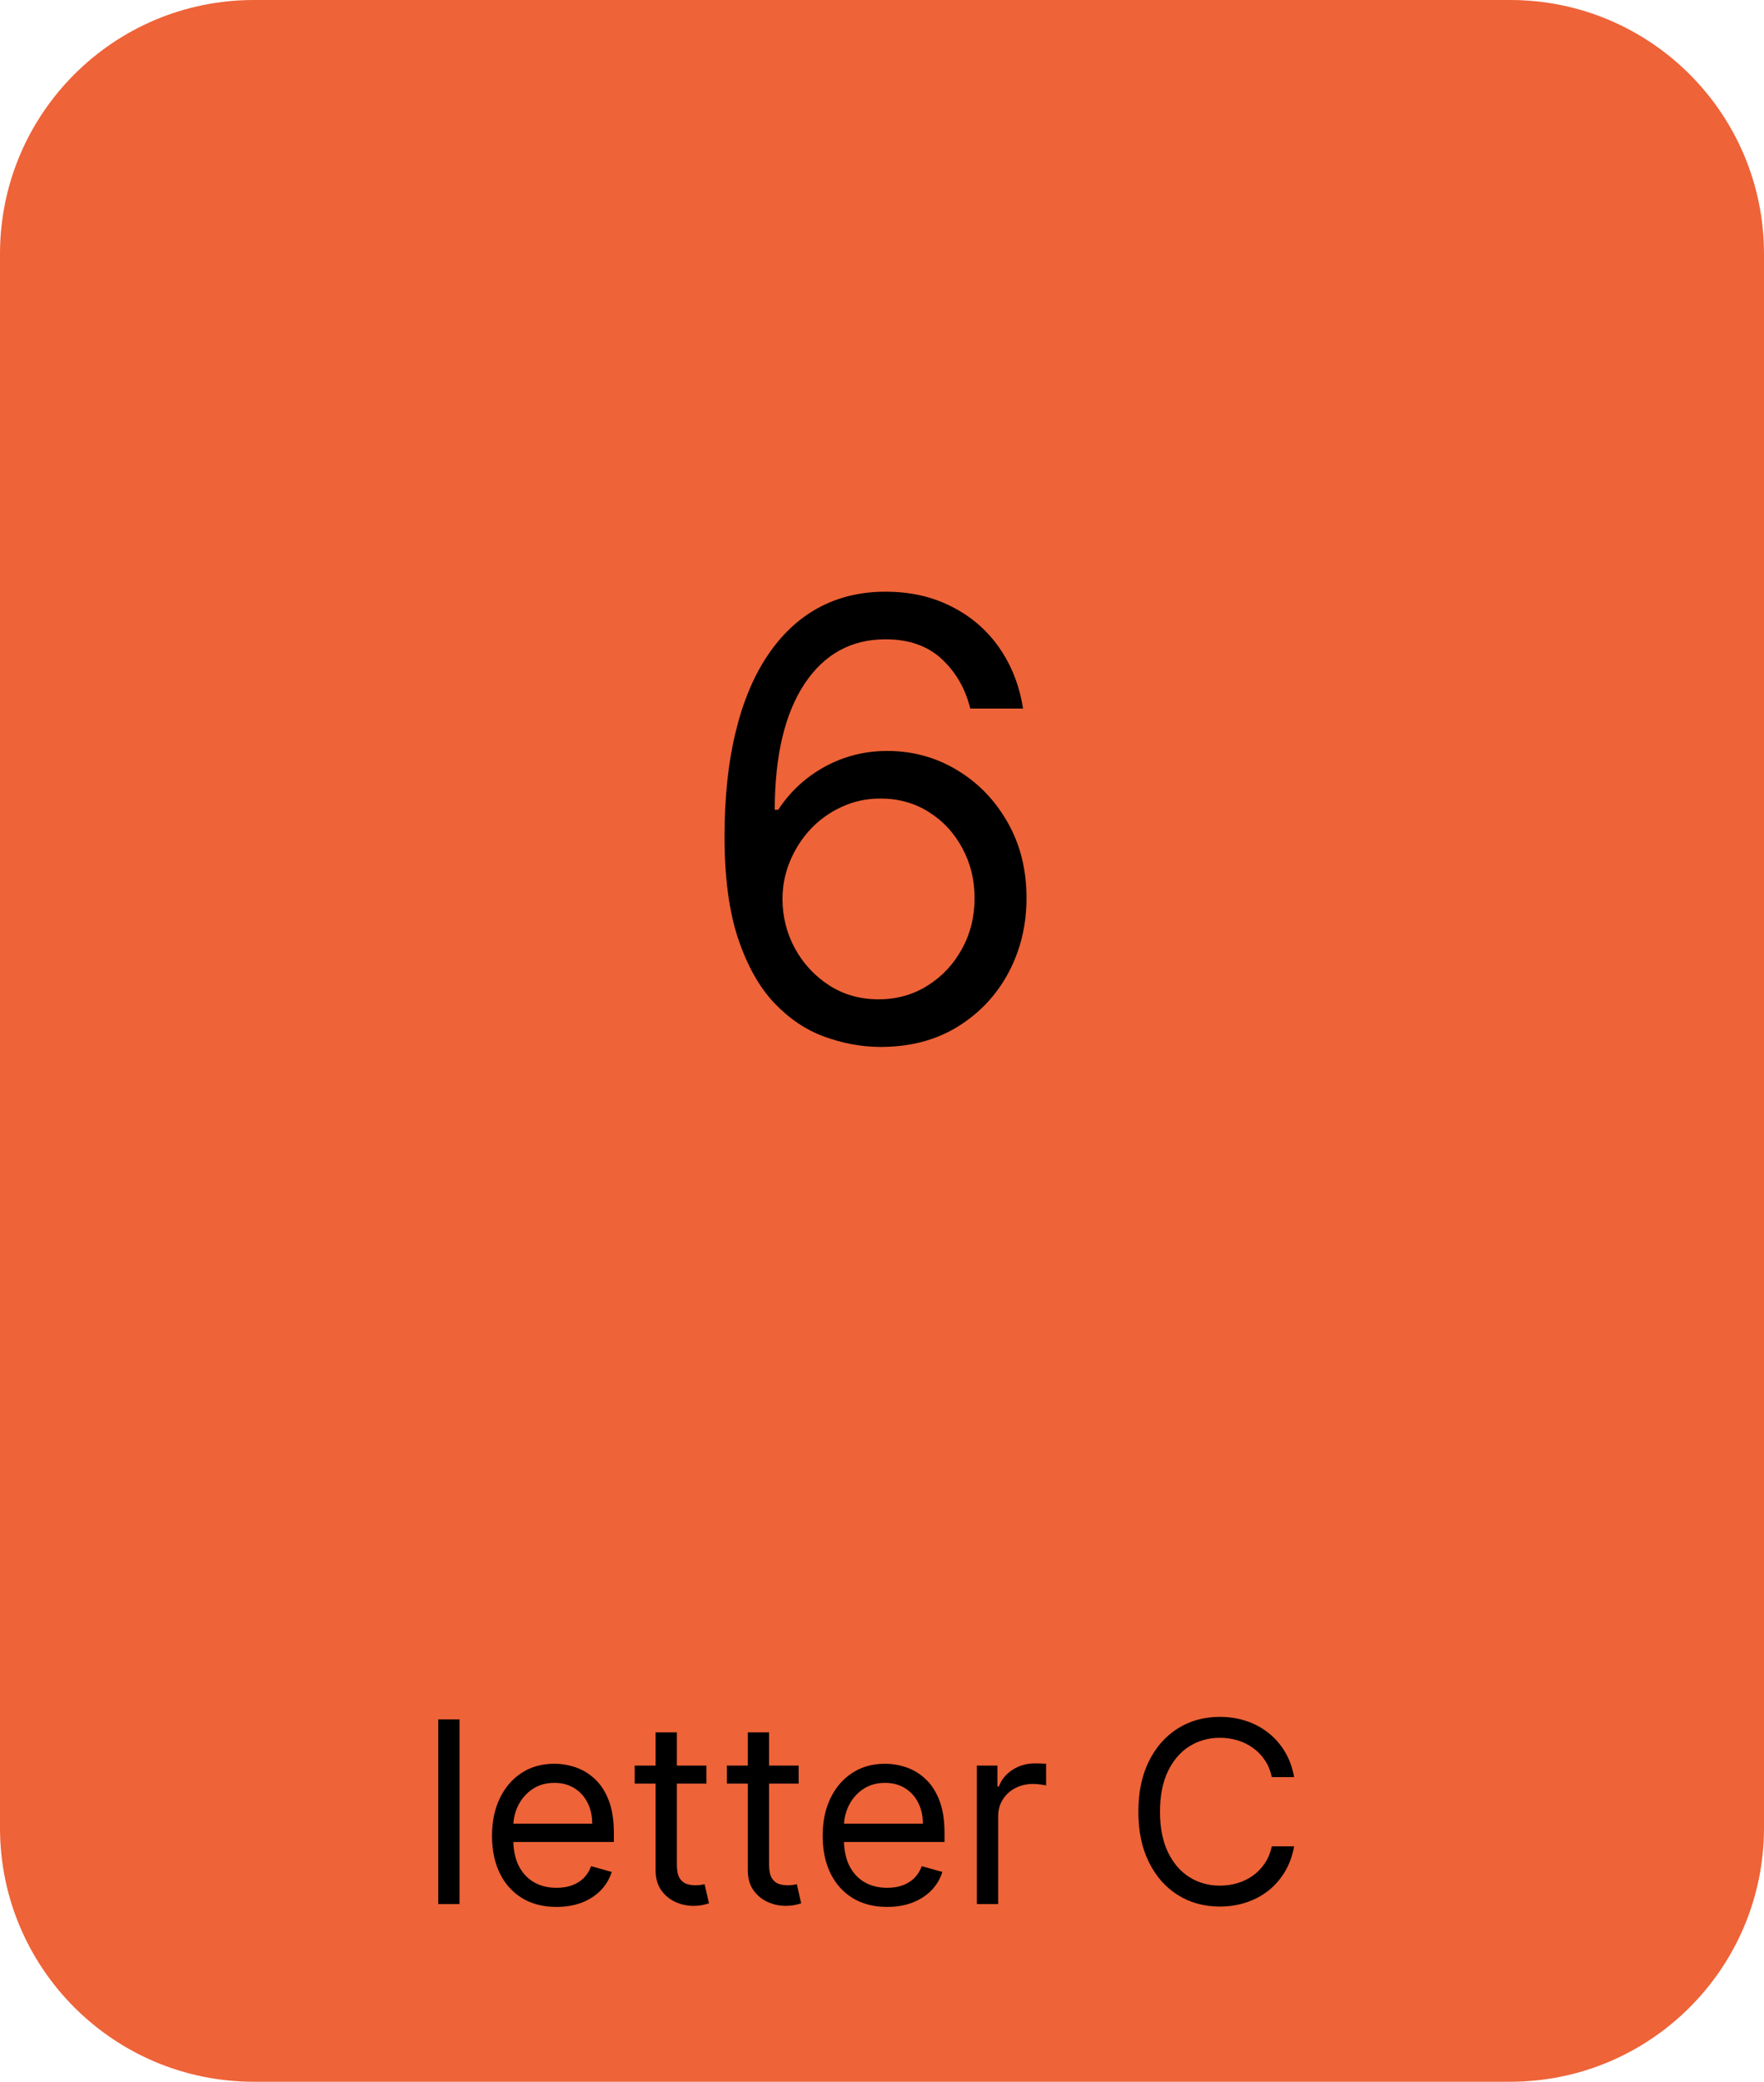 <svg xmlns="http://www.w3.org/2000/svg" fill="none" viewBox="0 0 139 164" height="164" width="139">
<path fill="#EE6338" d="M0 20C0 8.954 8.954 0 20 0H119C130.046 0 139 8.954 139 20V144C139 155.046 130.046 164 119 164H20C8.954 164 0 155.046 0 144V20Z"></path>
<path fill="black" d="M36.21 135.455V150H34.534V135.455H36.21ZM43.854 150.227C42.803 150.227 41.896 149.995 41.134 149.531C40.376 149.062 39.791 148.409 39.38 147.571C38.972 146.728 38.769 145.748 38.769 144.631C38.769 143.513 38.972 142.528 39.38 141.676C39.791 140.819 40.364 140.152 41.098 139.673C41.837 139.19 42.699 138.949 43.684 138.949C44.252 138.949 44.813 139.044 45.367 139.233C45.921 139.422 46.425 139.73 46.88 140.156C47.334 140.578 47.696 141.136 47.966 141.832C48.236 142.528 48.371 143.385 48.371 144.403V145.114H39.962V143.665H46.666C46.666 143.049 46.543 142.5 46.297 142.017C46.056 141.534 45.71 141.153 45.26 140.874C44.815 140.594 44.29 140.455 43.684 140.455C43.016 140.455 42.438 140.62 41.951 140.952C41.468 141.278 41.096 141.705 40.836 142.23C40.575 142.756 40.445 143.319 40.445 143.92V144.886C40.445 145.71 40.587 146.409 40.871 146.982C41.16 147.55 41.56 147.983 42.071 148.281C42.583 148.575 43.177 148.722 43.854 148.722C44.294 148.722 44.692 148.66 45.047 148.537C45.407 148.409 45.717 148.22 45.978 147.969C46.238 147.713 46.439 147.396 46.581 147.017L48.201 147.472C48.03 148.021 47.744 148.504 47.341 148.92C46.939 149.332 46.442 149.654 45.85 149.886C45.258 150.114 44.593 150.227 43.854 150.227ZM55.665 139.091V140.511H50.012V139.091H55.665ZM51.659 136.477H53.336V146.875C53.336 147.348 53.404 147.704 53.541 147.94C53.684 148.172 53.864 148.329 54.081 148.409C54.304 148.485 54.538 148.523 54.784 148.523C54.969 148.523 55.121 148.513 55.239 148.494C55.357 148.471 55.452 148.452 55.523 148.438L55.864 149.943C55.75 149.986 55.592 150.028 55.388 150.071C55.184 150.118 54.926 150.142 54.614 150.142C54.141 150.142 53.676 150.04 53.222 149.837C52.772 149.633 52.398 149.323 52.1 148.906C51.806 148.49 51.659 147.964 51.659 147.33V136.477ZM62.931 139.091V140.511H57.277V139.091H62.931ZM58.925 136.477H60.601V146.875C60.601 147.348 60.67 147.704 60.807 147.94C60.949 148.172 61.129 148.329 61.347 148.409C61.569 148.485 61.804 148.523 62.05 148.523C62.235 148.523 62.386 148.513 62.505 148.494C62.623 148.471 62.718 148.452 62.789 148.438L63.13 149.943C63.016 149.986 62.857 150.028 62.654 150.071C62.45 150.118 62.192 150.142 61.88 150.142C61.406 150.142 60.942 150.04 60.488 149.837C60.038 149.633 59.664 149.323 59.365 148.906C59.072 148.49 58.925 147.964 58.925 147.33V136.477ZM69.909 150.227C68.858 150.227 67.951 149.995 67.189 149.531C66.431 149.062 65.846 148.409 65.434 147.571C65.027 146.728 64.823 145.748 64.823 144.631C64.823 143.513 65.027 142.528 65.434 141.676C65.846 140.819 66.419 140.152 67.153 139.673C67.892 139.19 68.753 138.949 69.738 138.949C70.306 138.949 70.868 139.044 71.421 139.233C71.975 139.422 72.48 139.73 72.934 140.156C73.389 140.578 73.751 141.136 74.021 141.832C74.291 142.528 74.426 143.385 74.426 144.403V145.114H66.017V143.665H72.721C72.721 143.049 72.598 142.5 72.352 142.017C72.11 141.534 71.765 141.153 71.315 140.874C70.87 140.594 70.344 140.455 69.738 140.455C69.071 140.455 68.493 140.62 68.005 140.952C67.522 141.278 67.151 141.705 66.89 142.23C66.63 142.756 66.5 143.319 66.5 143.92V144.886C66.5 145.71 66.642 146.409 66.926 146.982C67.215 147.55 67.615 147.983 68.126 148.281C68.637 148.575 69.232 148.722 69.909 148.722C70.349 148.722 70.747 148.66 71.102 148.537C71.462 148.409 71.772 148.22 72.032 147.969C72.293 147.713 72.494 147.396 72.636 147.017L74.255 147.472C74.085 148.021 73.798 148.504 73.396 148.92C72.993 149.332 72.496 149.654 71.904 149.886C71.313 150.114 70.647 150.227 69.909 150.227ZM76.975 150V139.091H78.595V140.739H78.709C78.907 140.199 79.267 139.761 79.788 139.425C80.309 139.089 80.896 138.92 81.549 138.92C81.672 138.92 81.826 138.923 82.011 138.928C82.196 138.932 82.335 138.939 82.43 138.949V140.653C82.373 140.639 82.243 140.618 82.039 140.589C81.841 140.556 81.63 140.54 81.407 140.54C80.877 140.54 80.403 140.651 79.987 140.874C79.575 141.091 79.248 141.394 79.007 141.783C78.77 142.166 78.652 142.604 78.652 143.097V150H76.975ZM101.974 140H100.212C100.108 139.493 99.926 139.048 99.665 138.665C99.41 138.281 99.097 137.959 98.728 137.699C98.363 137.434 97.959 137.235 97.513 137.102C97.068 136.97 96.604 136.903 96.121 136.903C95.241 136.903 94.443 137.126 93.728 137.571C93.018 138.016 92.452 138.672 92.031 139.538C91.614 140.405 91.406 141.468 91.406 142.727C91.406 143.987 91.614 145.05 92.031 145.916C92.452 146.783 93.018 147.438 93.728 147.884C94.443 148.329 95.241 148.551 96.121 148.551C96.604 148.551 97.068 148.485 97.513 148.352C97.959 148.22 98.363 148.023 98.728 147.763C99.097 147.498 99.41 147.173 99.665 146.79C99.926 146.402 100.108 145.956 100.212 145.455H101.974C101.841 146.198 101.6 146.863 101.249 147.45C100.899 148.037 100.463 148.537 99.942 148.949C99.422 149.356 98.837 149.666 98.188 149.879C97.544 150.092 96.855 150.199 96.121 150.199C94.881 150.199 93.778 149.896 92.812 149.29C91.846 148.684 91.086 147.822 90.532 146.705C89.978 145.587 89.701 144.261 89.701 142.727C89.701 141.193 89.978 139.867 90.532 138.75C91.086 137.633 91.846 136.771 92.812 136.165C93.778 135.559 94.881 135.256 96.121 135.256C96.855 135.256 97.544 135.362 98.188 135.575C98.837 135.788 99.422 136.101 99.942 136.513C100.463 136.92 100.899 137.417 101.249 138.004C101.6 138.587 101.841 139.252 101.974 140Z"></path>
<path fill="black" d="M69.228 82.477C67.796 82.454 66.364 82.182 64.933 81.659C63.501 81.136 62.194 80.256 61.012 79.017C59.83 77.767 58.881 76.079 58.166 73.954C57.45 71.818 57.092 69.136 57.092 65.909C57.092 62.818 57.381 60.08 57.961 57.693C58.541 55.295 59.381 53.278 60.484 51.642C61.586 49.994 62.916 48.744 64.472 47.892C66.04 47.04 67.808 46.614 69.773 46.614C71.728 46.614 73.467 47.006 74.989 47.79C76.523 48.562 77.773 49.642 78.739 51.028C79.705 52.415 80.33 54.011 80.614 55.818H76.455C76.069 54.25 75.319 52.949 74.205 51.915C73.092 50.881 71.614 50.364 69.773 50.364C67.069 50.364 64.938 51.54 63.381 53.892C61.836 56.244 61.057 59.545 61.046 63.795H61.319C61.955 62.83 62.711 62.006 63.586 61.324C64.472 60.631 65.45 60.097 66.518 59.722C67.586 59.347 68.717 59.159 69.91 59.159C71.91 59.159 73.739 59.659 75.398 60.659C77.058 61.648 78.387 63.017 79.387 64.767C80.387 66.506 80.887 68.5 80.887 70.75C80.887 72.909 80.404 74.886 79.438 76.682C78.472 78.466 77.114 79.886 75.364 80.943C73.626 81.989 71.58 82.5 69.228 82.477ZM69.228 78.727C70.66 78.727 71.944 78.369 73.08 77.653C74.228 76.938 75.131 75.977 75.79 74.773C76.461 73.568 76.796 72.227 76.796 70.75C76.796 69.307 76.472 67.994 75.825 66.812C75.188 65.619 74.308 64.671 73.183 63.966C72.069 63.261 70.796 62.909 69.364 62.909C68.285 62.909 67.279 63.125 66.347 63.557C65.415 63.977 64.597 64.557 63.893 65.296C63.2 66.034 62.654 66.881 62.256 67.835C61.859 68.778 61.66 69.773 61.66 70.818C61.66 72.204 61.984 73.5 62.631 74.704C63.291 75.909 64.188 76.881 65.325 77.619C66.472 78.358 67.773 78.727 69.228 78.727Z"></path>
</svg>
